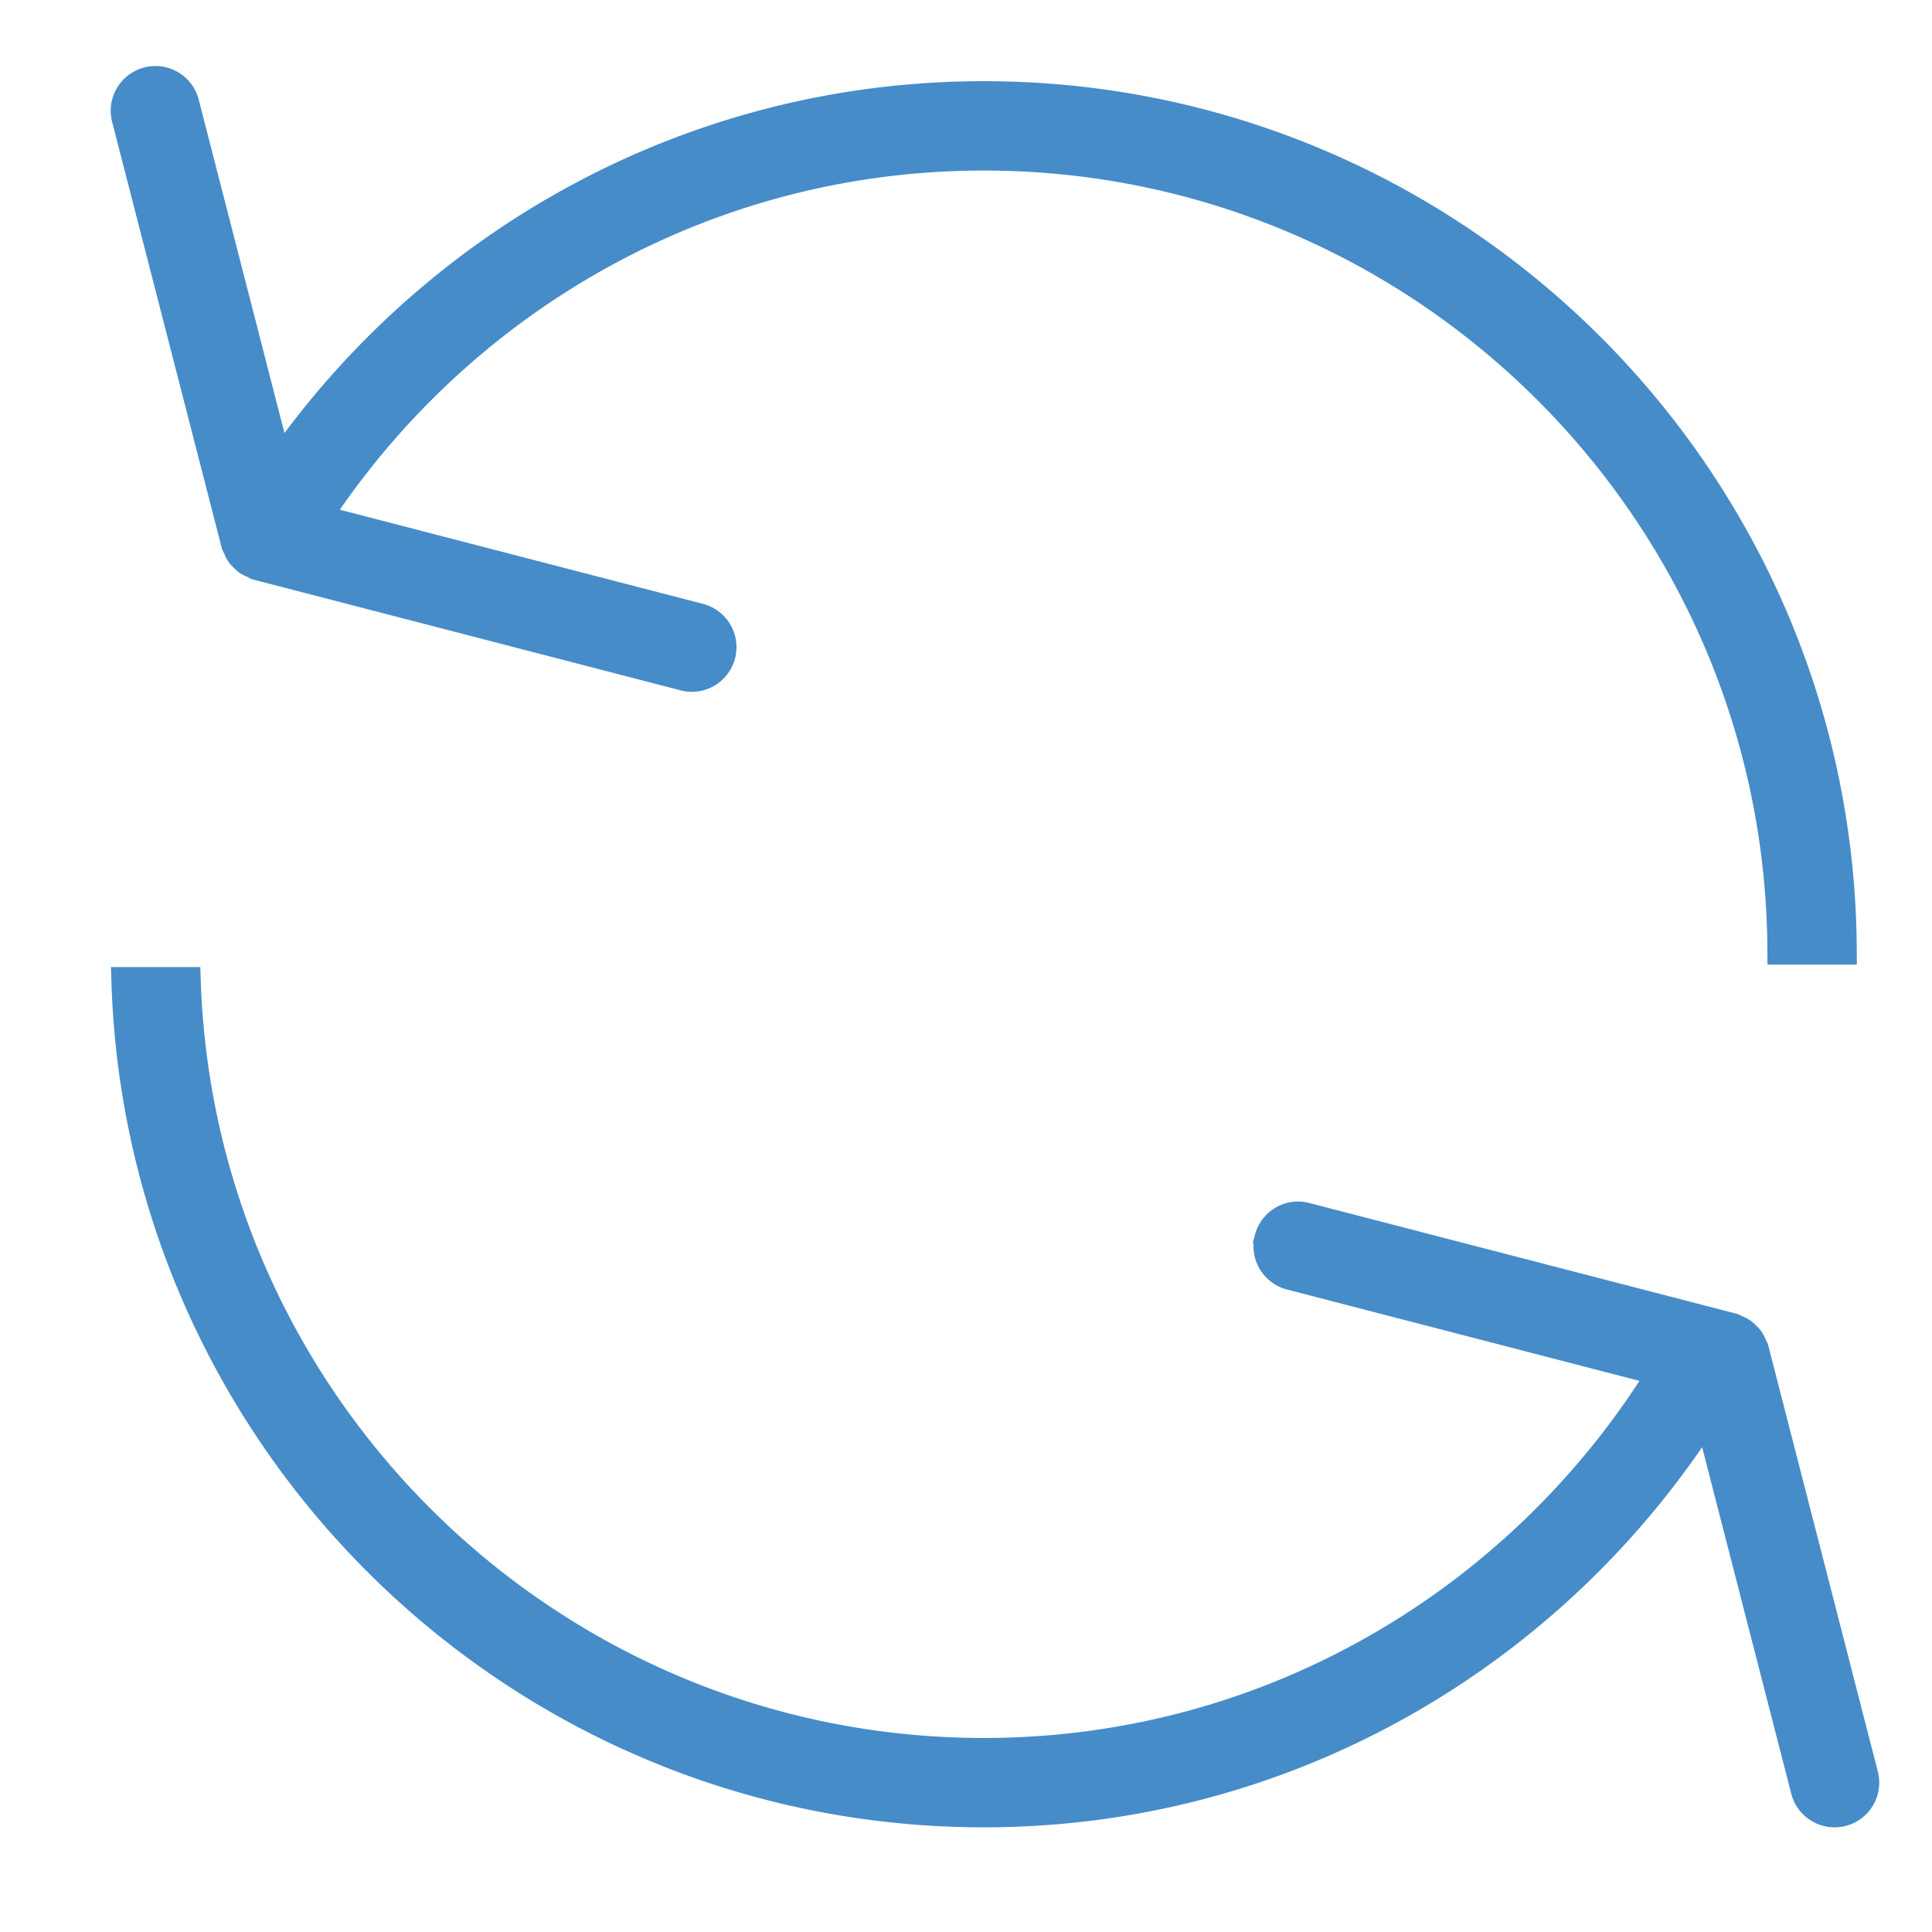 <?xml version="1.0" encoding="iso-8859-1"?>
<!-- Generator: Adobe Illustrator 16.0.0, SVG Export Plug-In . SVG Version: 6.00 Build 0)  -->
<!DOCTYPE svg PUBLIC "-//W3C//DTD SVG 1.1//EN" "http://www.w3.org/Graphics/SVG/1.1/DTD/svg11.dtd">
<svg xmlns="http://www.w3.org/2000/svg" xmlns:xlink="http://www.w3.org/1999/xlink" version="1.1" id="Capa_1" x="0px" y="0px" width="512px" height="512px" viewBox="25 30 200 200" style="enable-background:new 0 0 612 612;" xml:space="preserve" fill="#468cc8" stroke="#468cc8" stroke-width="3px">
<g>
	<path d="M49.397 86.31c.035.134.123.235.175.36.083.208.162.406.286.592.11.165.245.296.384.433.144.147.282.287.455.403.175.116.364.192.561.275.132.052.237.147.379.183l44.195 11.456c1.673.446 3.375-.567 3.809-2.24a3.129 3.129 0 0 0-2.24-3.808L57.754 83.685c14.764-22.555 40.18-37.53 69.09-37.53 45.42 0 82.386 36.835 82.617 82.202h6.25c-.231-48.816-39.999-88.452-88.867-88.452-30.266 0-56.991 15.234-73.05 38.403L44.117 40.68a3.126 3.126 0 0 0-3.805-2.246 3.125 3.125 0 0 0-2.252 3.802L49.397 86.31zM217.94 213.764l-11.335-44.074c-.035-.134-.124-.235-.175-.36a3.13 3.13 0 0 0-.286-.592c-.111-.165-.245-.296-.384-.433a2.924 2.924 0 0 0-.455-.403c-.175-.12-.365-.192-.562-.275-.131-.052-.236-.147-.378-.183l-44.199-11.456c-1.672-.446-3.375.567-3.808 2.24a3.13 3.13 0 0 0 2.24 3.808l38.49 9.976c-14.554 23.593-40.544 39.402-70.244 39.402-44.616 0-81.06-35.547-82.559-79.804h-6.25c1.501 47.705 40.747 86.054 88.81 86.054 31.565 0 59.214-16.626 74.97-41.501l10.07 39.157a3.127 3.127 0 0 0 3.805 2.246 3.12 3.12 0 0 0 2.25-3.802z"/>
</g>
</svg>
